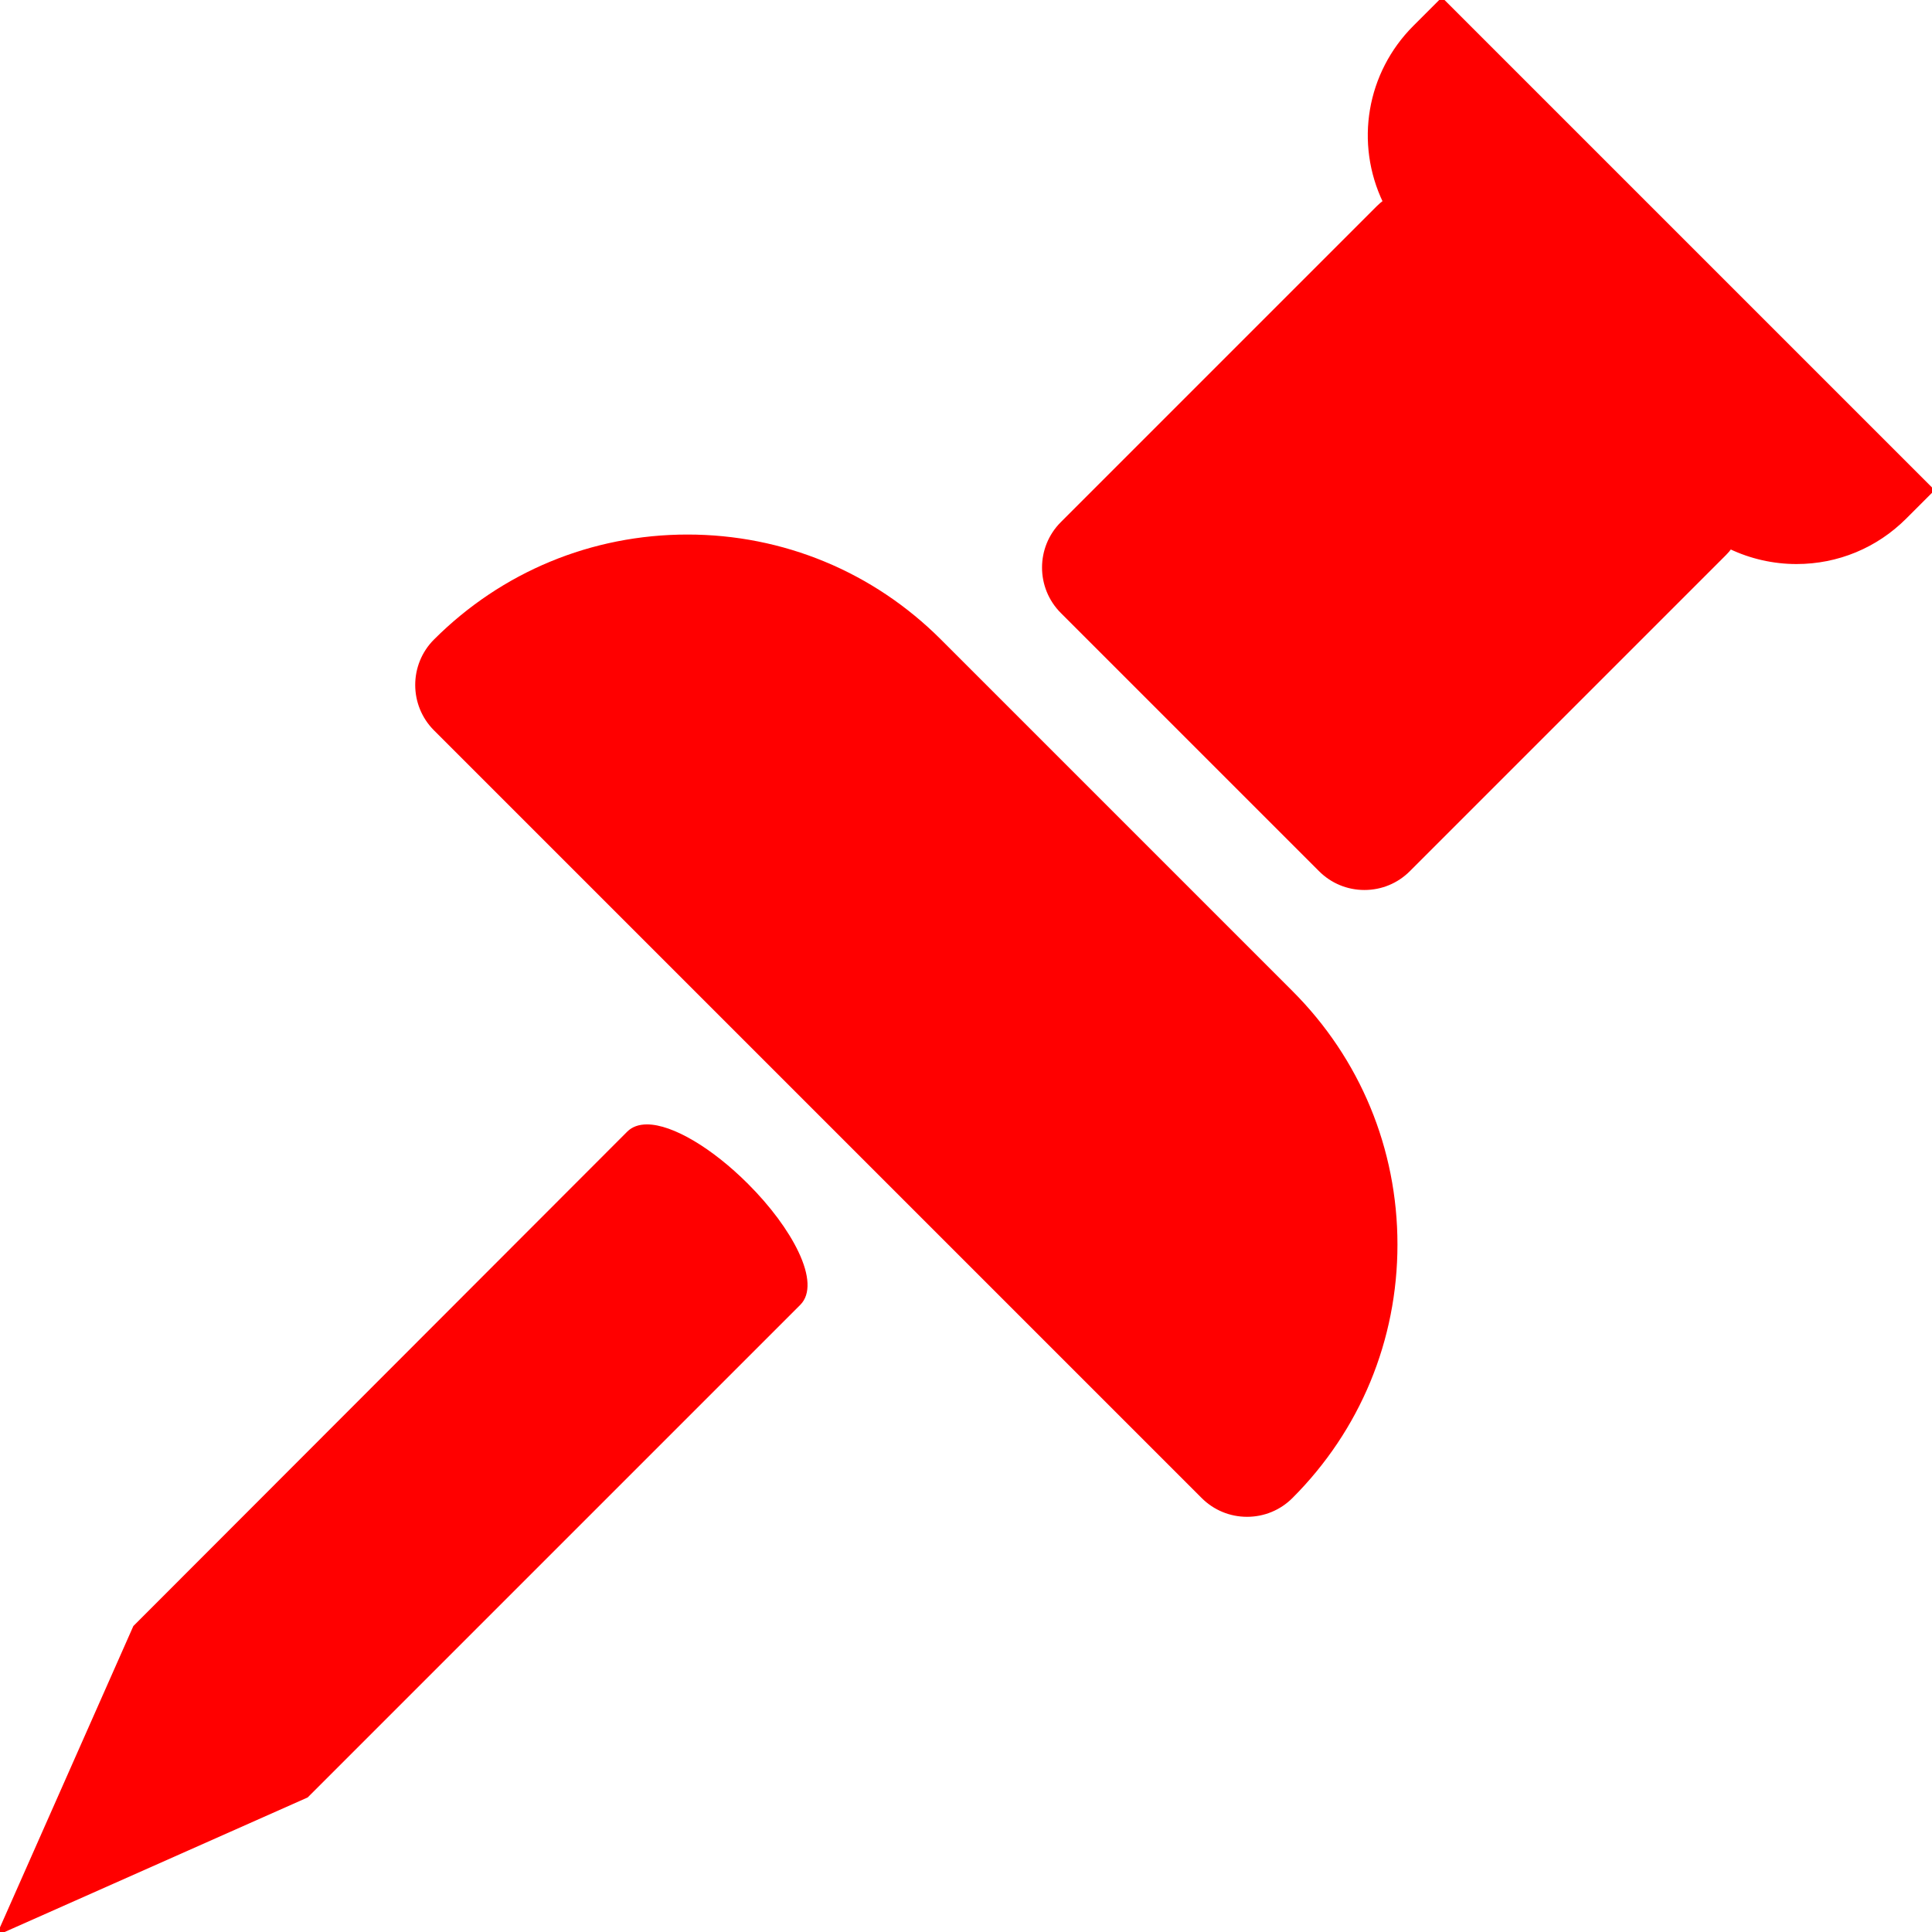 <!DOCTYPE svg PUBLIC "-//W3C//DTD SVG 1.1//EN" "http://www.w3.org/Graphics/SVG/1.1/DTD/svg11.dtd">
<!-- Uploaded to: SVG Repo, www.svgrepo.com, Transformed by: SVG Repo Mixer Tools -->
<svg height="800px" width="800px" version="1.1" id="_x32_" xmlns="http://www.w3.org/2000/svg" xmlns:xlink="http://www.w3.org/1999/xlink" viewBox="0 0 512 512" xml:space="preserve" fill="#ff0000" stroke="#ff0000">
<g id="SVGRepo_bgCarrier" stroke-width="0"/>
<g id="SVGRepo_tracerCarrier" stroke-linecap="round" stroke-linejoin="round"/>
<g id="SVGRepo_iconCarrier"> <style type="text/css"> .st0{fill:#ff0000;} </style> <g> <path class="st0" d="M249.005,169.833c-17.849-17.847-41.578-27.673-66.82-27.673c-25.241,0-48.97,9.826-66.818,27.673 c-6.439,6.443-6.441,16.926-0.002,23.369l203.435,203.431c3.12,3.119,7.269,4.838,11.681,4.838c4.414,0,8.563-1.719,11.683-4.838 c17.849-17.851,27.676-41.58,27.676-66.82c0-25.244-9.83-48.973-27.678-66.82L249.005,169.833z"/> <path class="st0" d="M382.108,0.001l-7.191,7.189c-12.28,12.281-15.387,30.714-7.924,46.27c-0.64,0.472-1.216,0.966-1.744,1.493 l-83.768,83.772c-6.441,6.439-6.441,16.922,0,23.365l68.43,68.428c3.119,3.12,7.267,4.839,11.679,4.839h0.002 c4.412,0,8.561-1.719,11.681-4.839l83.772-83.772c0.529-0.531,1.023-1.107,1.495-1.742c5.444,2.603,11.482,3.974,17.548,3.974 c10.849,0,21.05-4.226,28.72-11.894L512,129.89L382.108,0.001z"/> <path class="st0" d="M197.892,314.104c-9.492-9.492-19.867-15.626-26.432-15.626c-2.063,0-3.706,0.594-4.883,1.771L35.757,431.212 L0,511.999l81.245-36.073l130.502-130.502c2.534-2.536,2.326-7.312-0.589-13.443C208.47,326.318,203.758,319.972,197.892,314.104z"/> </g> </g>
</svg>